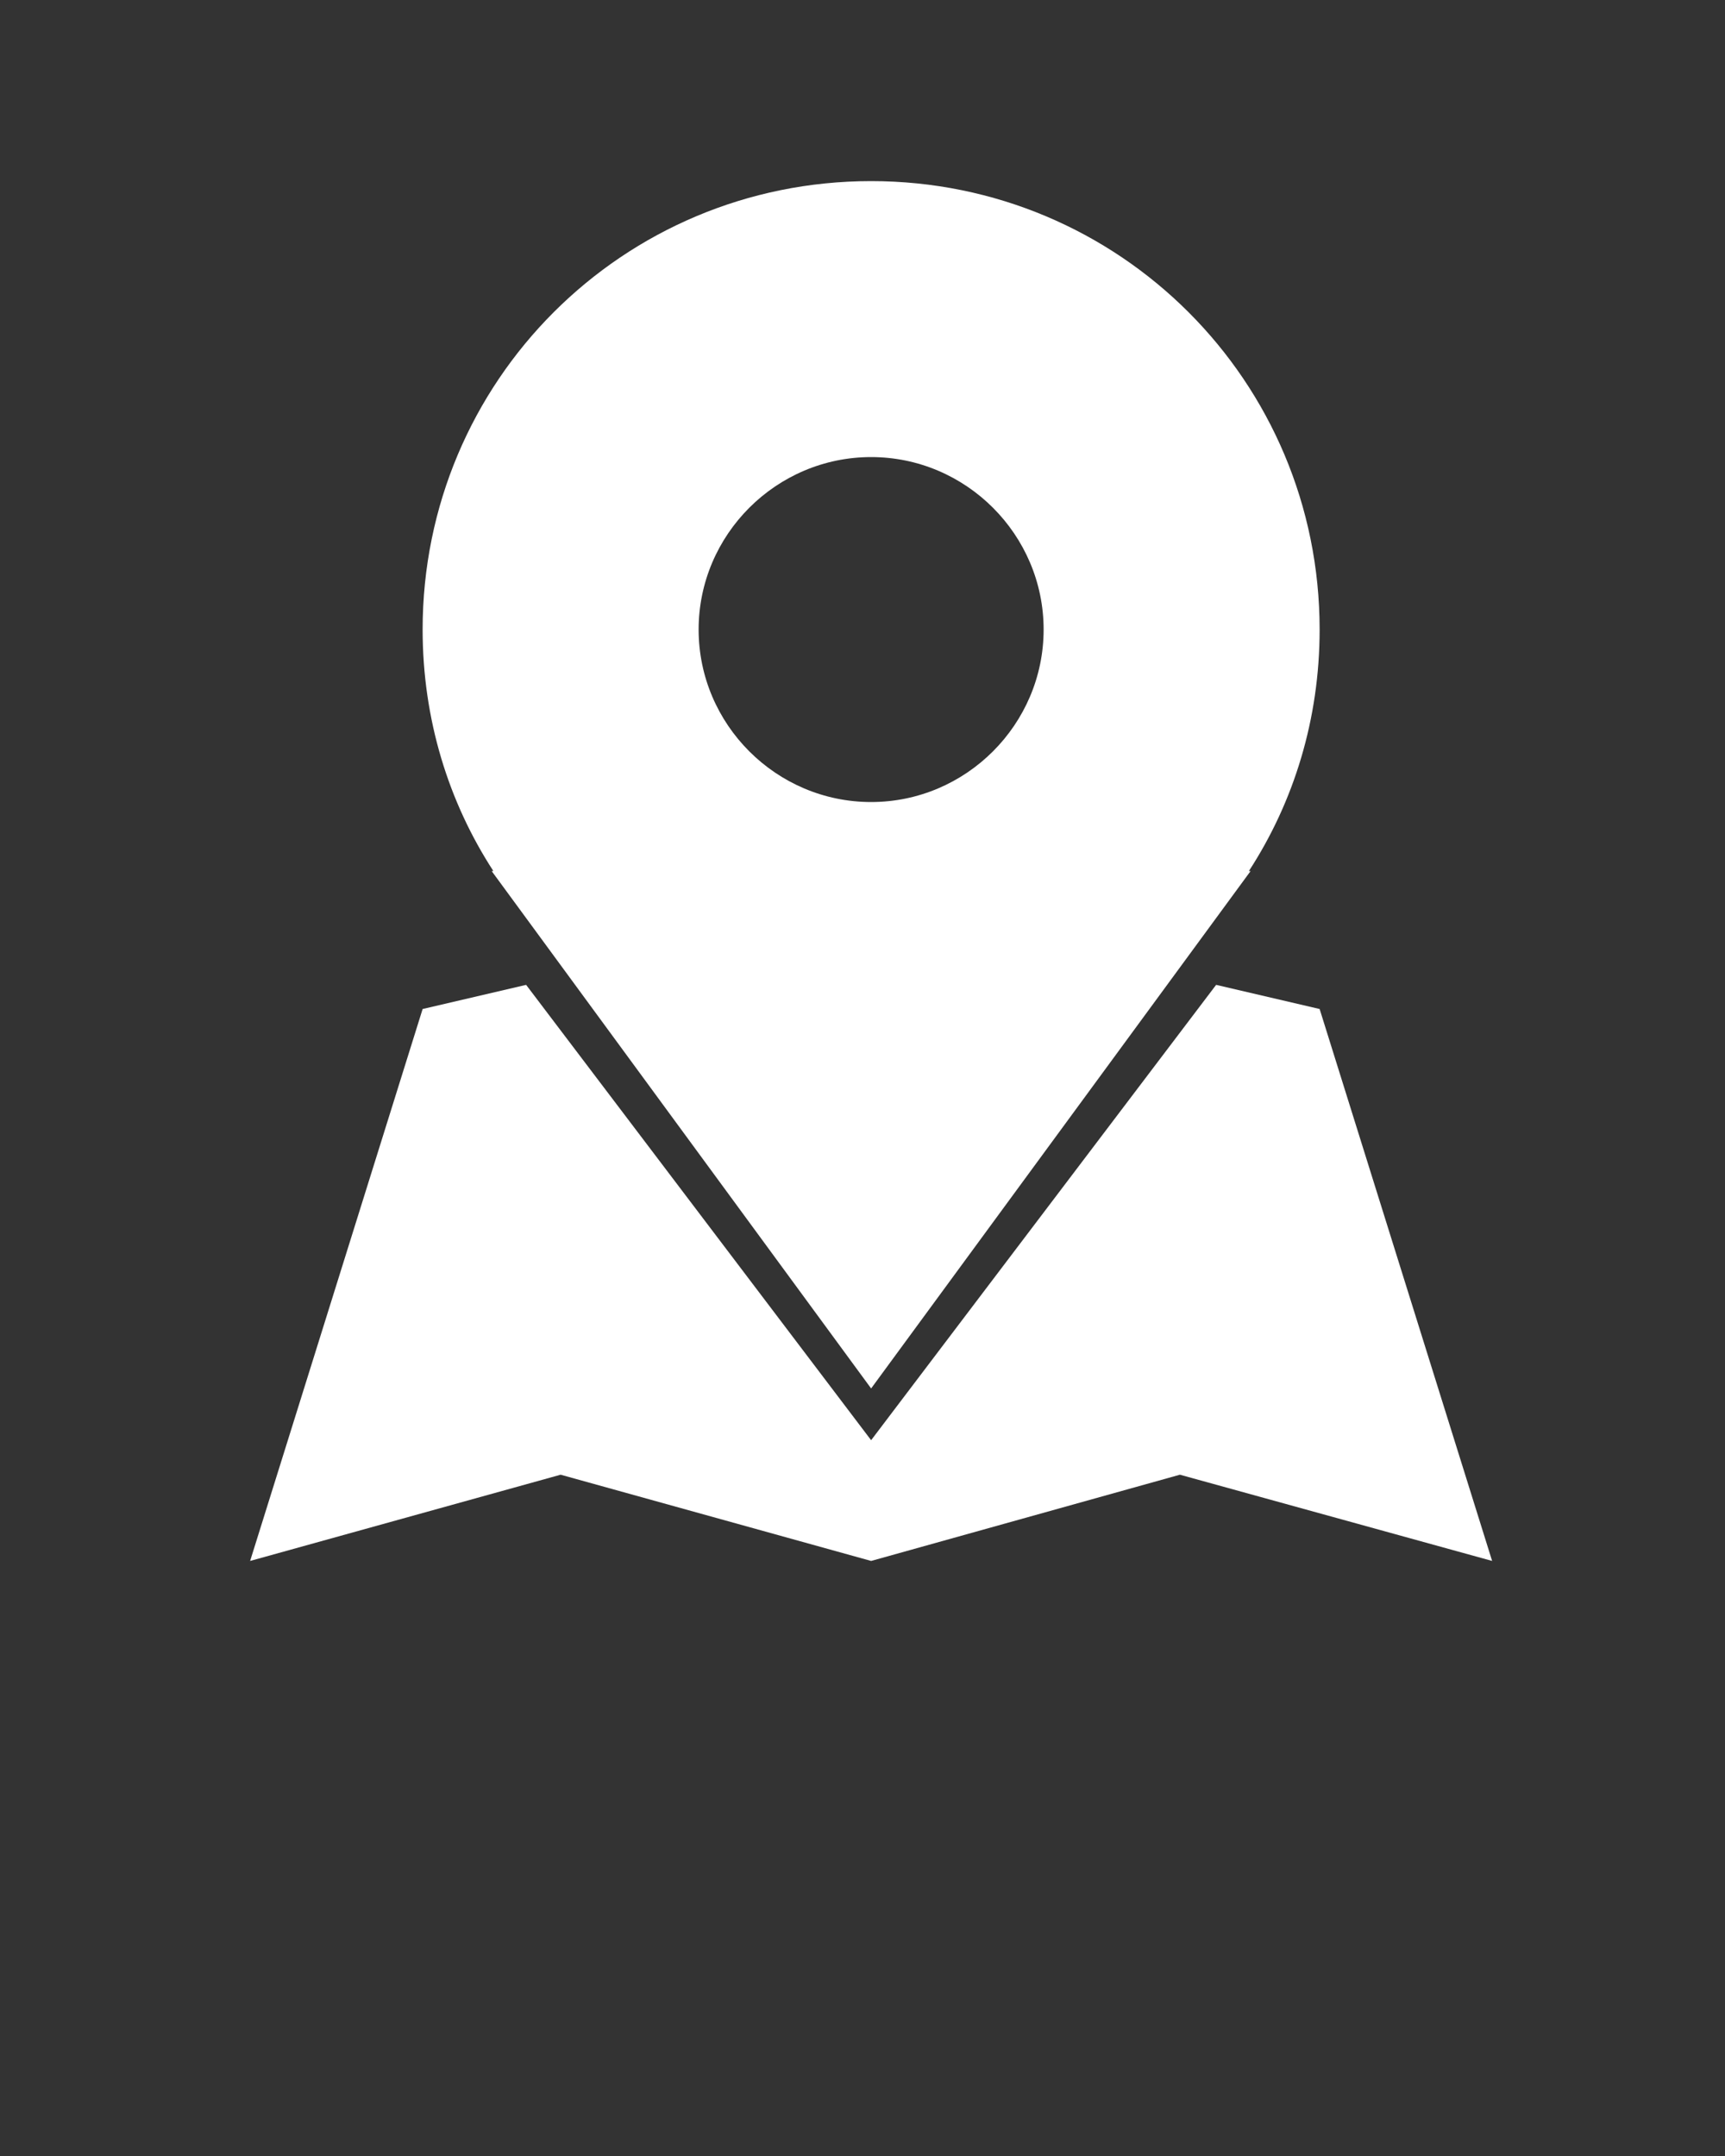 <svg xmlns="http://www.w3.org/2000/svg" class="svg-icon svg-map-icon" xmlns:xlink="http://www.w3.org/1999/xlink" version="1.1" x="0px" y="0px" viewBox="-255 347 100 125" enable-background="new -255 347 100 100" xml:space="preserve"><rect x="-255" y="347" width="100" height="125" fill="#333333" stroke="none"/><path fill-rule="evenodd" fill="#fff" clip-rule="evenodd" d="M-186.6,432.5l-17.9,5l-18-5l-18,5l10-32l6-1.4l20,26.4l20-26.4l6,1.4l10,32  L-186.6,432.5z M-182.5,397.5l-22,30l-22-30h0.1c-2.6-4-4.1-8.8-4.1-14c0-14.4,11.6-26,26-26c14.4,0,26,11.6,26,26  c0,5.2-1.5,10-4.1,14H-182.5z M-204.5,373.5c-5.5,0-10,4.5-10,10s4.5,10,10,10c5.5,0,10-4.5,10-10S-199,373.5-204.5,373.5z"/>
</svg>

